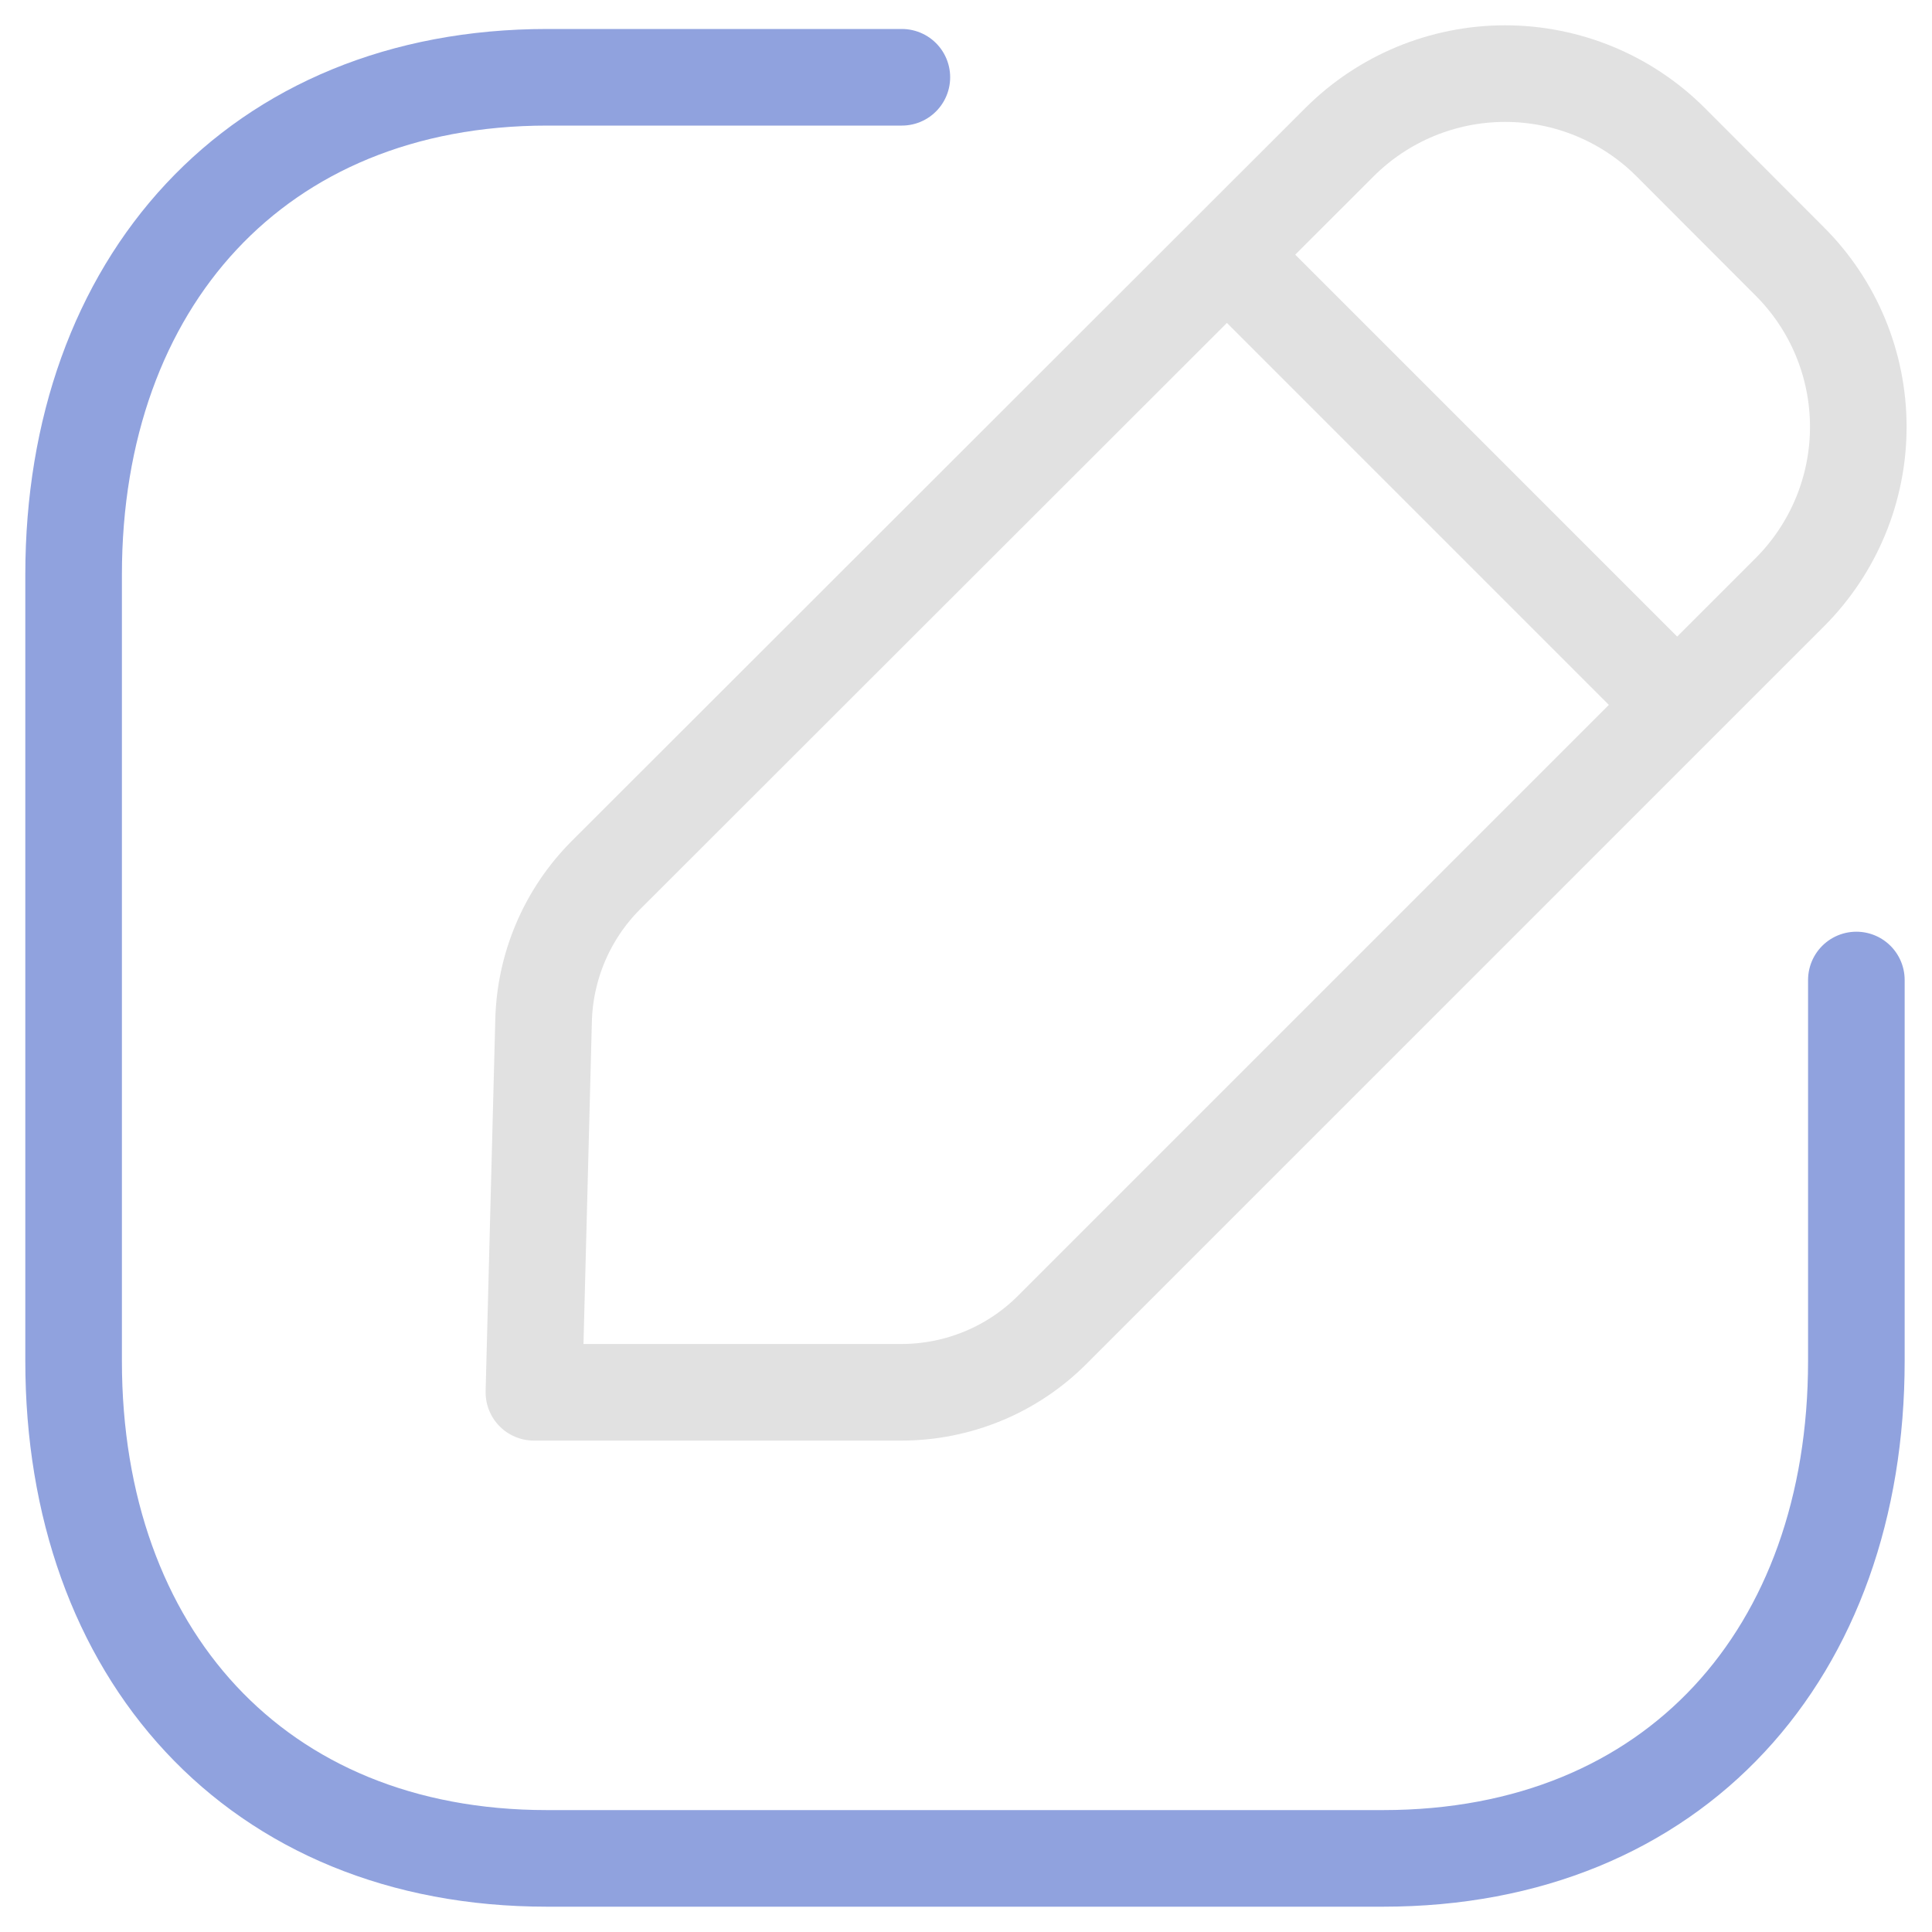 <svg width="20" height="20" viewBox="0 0 20 20" fill="none" xmlns="http://www.w3.org/2000/svg">
<path d="M9.336 0.8H5.666C2.653 0.8 0.762 2.931 0.762 5.949V14.089C0.762 17.106 2.644 19.238 5.662 19.238H14.317C17.343 19.238 19.217 17.107 19.217 14.089V10.145" stroke="#90A2DE" stroke-linecap="round" stroke-linejoin="round"/>
<path d="M6.267 9.065L13.867 1.471C14.322 1.017 14.938 0.762 15.581 0.762C16.223 0.762 16.84 1.017 17.294 1.471L18.527 2.706C18.982 3.16 19.237 3.776 19.237 4.419C19.237 5.061 18.982 5.677 18.527 6.132L10.893 13.766C10.48 14.18 9.919 14.412 9.333 14.413H5.527L5.627 10.57C5.64 10.005 5.869 9.466 6.267 9.065Z" stroke="#E1E1E1" stroke-linecap="round" stroke-linejoin="round"/>
<path d="M12.707 2.642L17.349 7.284" stroke="#E1E1E1" stroke-linecap="round" stroke-linejoin="round"/>
</svg>
